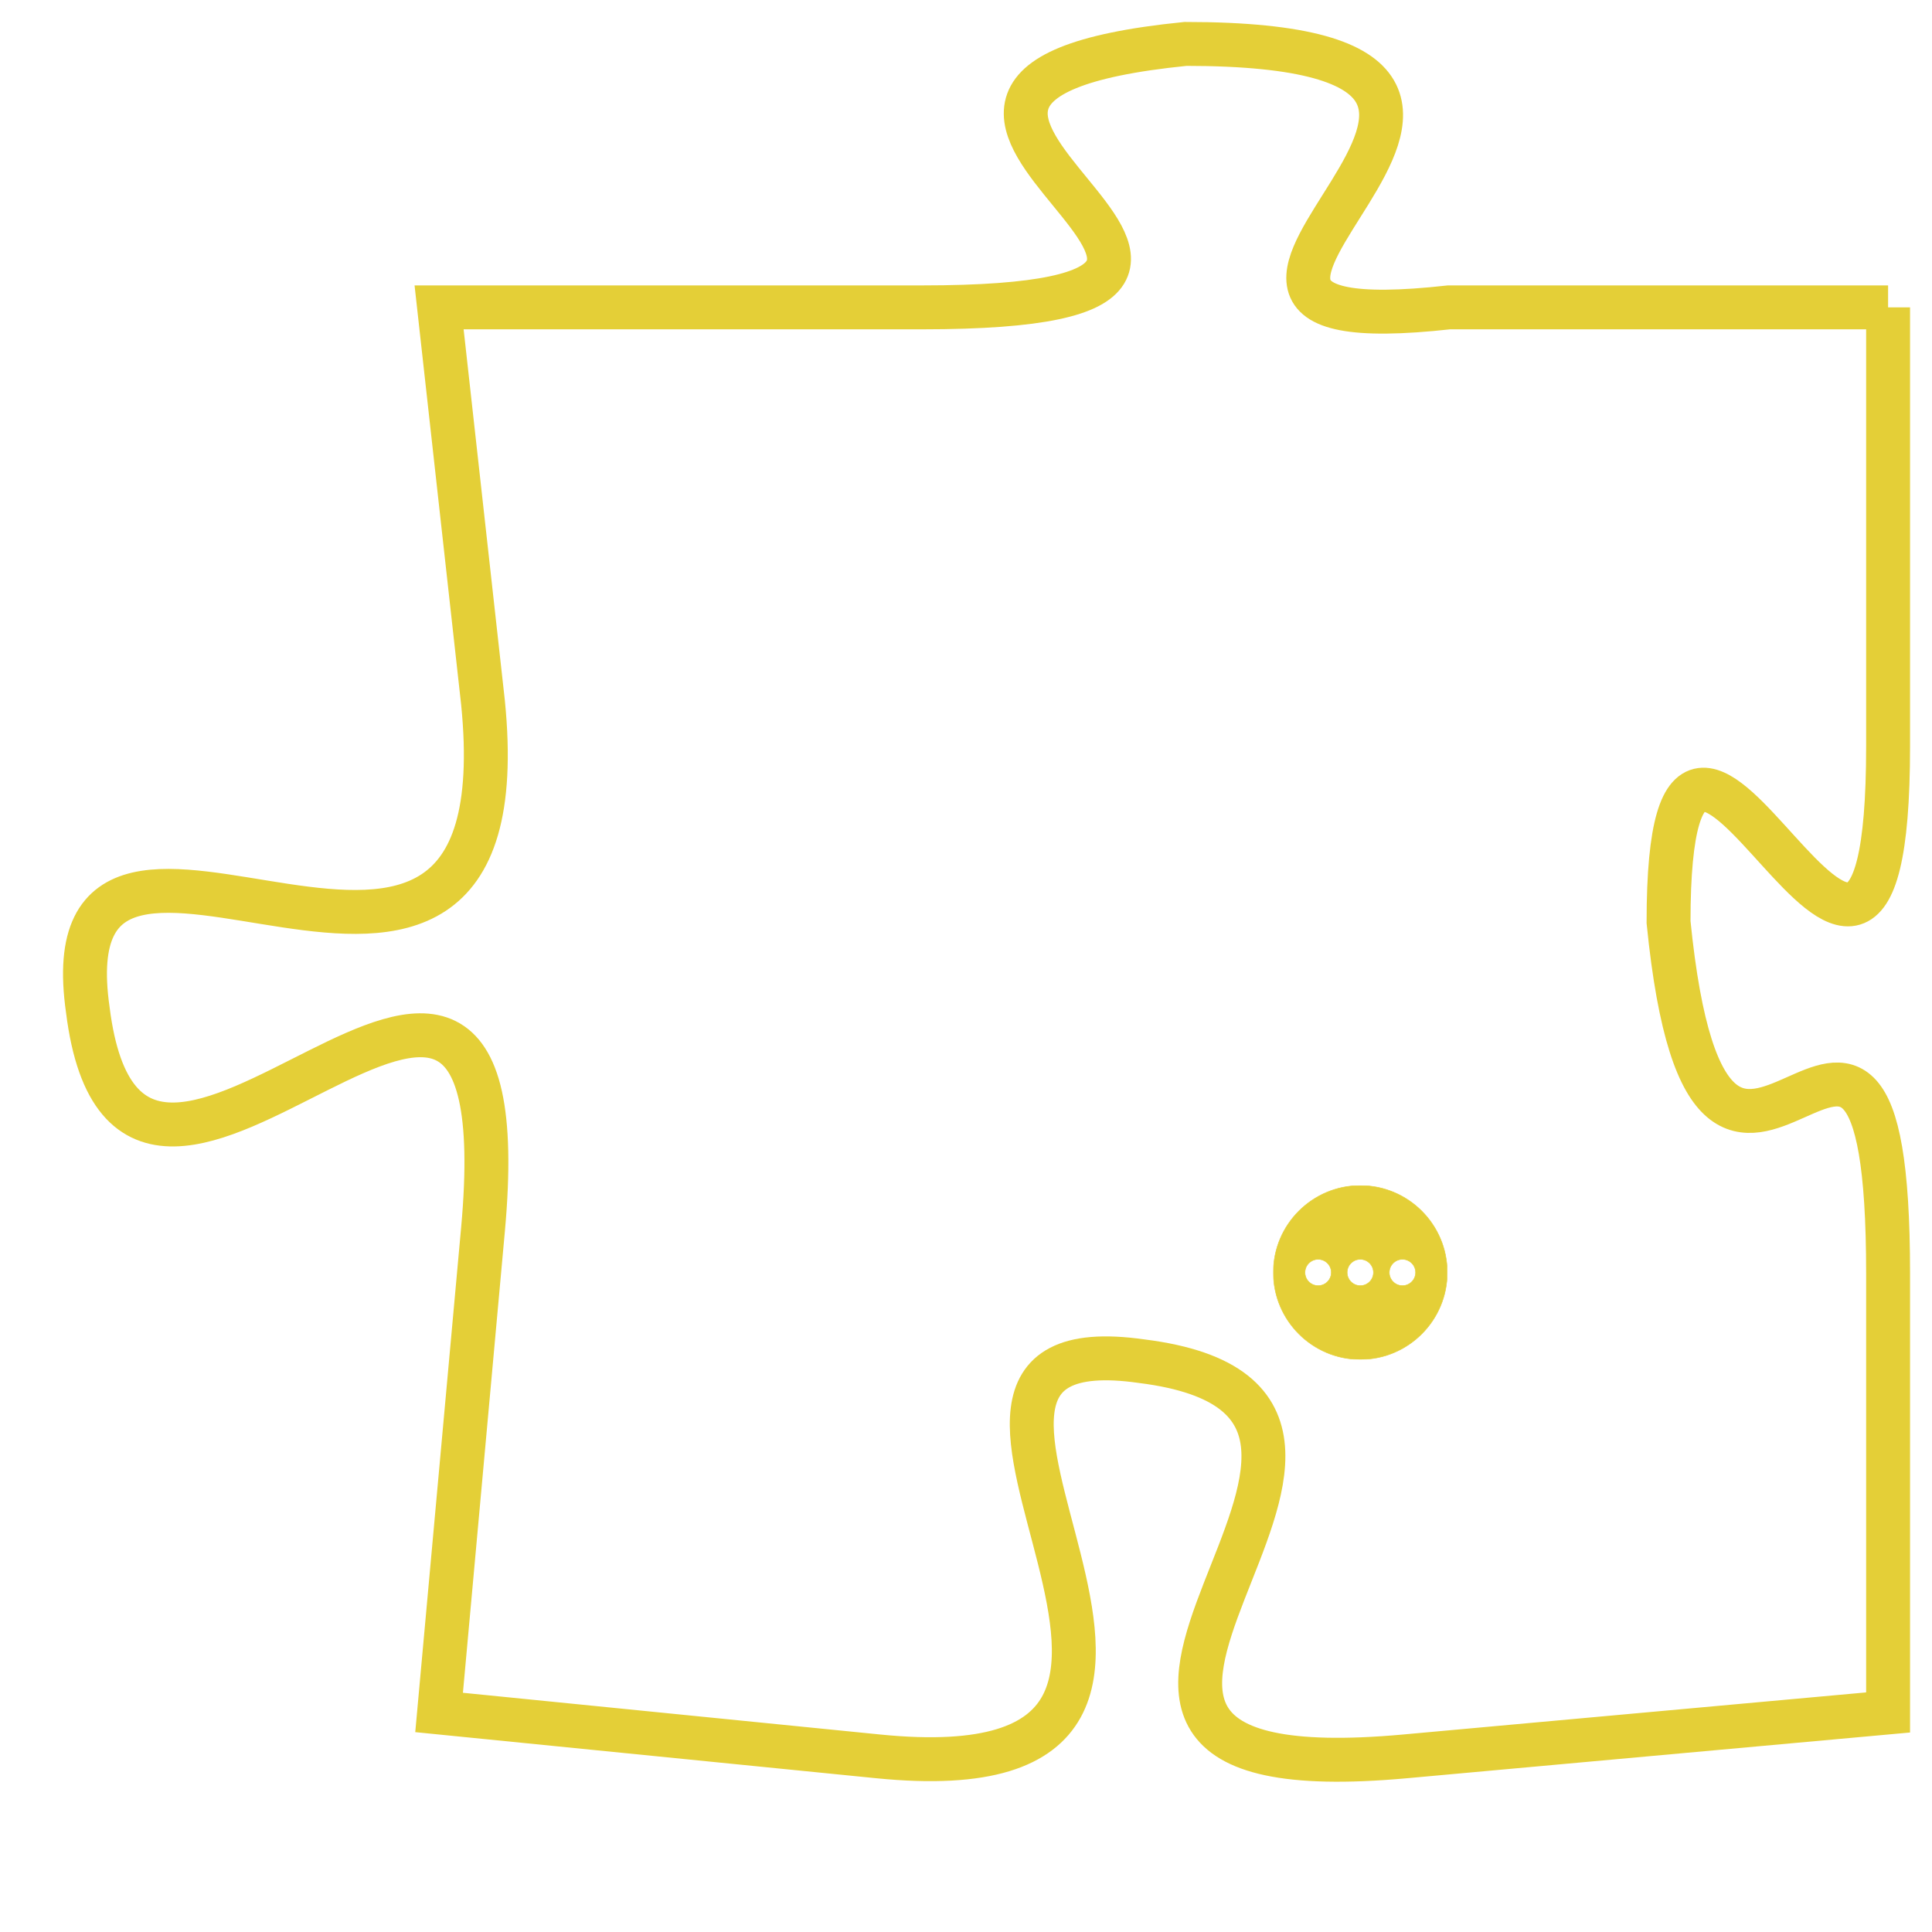 <svg version="1.1" xmlns="http://www.w3.org/2000/svg" xmlns:xlink="http://www.w3.org/1999/xlink" fill="transparent" x="0" y="0" width="350" height="350" preserveAspectRatio="xMinYMin slice"><style type="text/css">.links{fill:transparent;stroke: #E4CF37;}.links:hover{fill:#63D272; opacity:0.4;}</style><defs><g id="allt"><path id="t4792" d="M3729,1152 L3719,1152 C3710,1153 3724,1146 3713,1146 C3703,1147 3718,1152 3707,1152 L3696,1152 3696,1152 L3697,1161 C3698,1171 3687,1161 3688,1168 C3689,1176 3698,1162 3697,1173 L3696,1184 3696,1184 L3706,1185 C3716,1186 3705,1175 3712,1176 C3720,1177 3707,1186 3718,1185 L3729,1184 3729,1184 L3729,1174 C3729,1164 3725,1176 3724,1166 C3724,1157 3729,1172 3729,1162 L3729,1152"/></g><clipPath id="c" clipRule="evenodd" fill="transparent"><use href="#t4792"/></clipPath></defs><svg viewBox="3686 1145 44 42" preserveAspectRatio="xMinYMin meet"><svg width="4380" height="2430"><g><image crossorigin="anonymous" x="0" y="0" href="https://nftpuzzle.license-token.com/assets/completepuzzle.svg" width="100%" height="100%" /><g class="links"><use href="#t4792"/></g></g></svg><svg x="3715" y="1172" height="9%" width="9%" viewBox="0 0 330 330"><g><a xlink:href="https://nftpuzzle.license-token.com/" class="links"><title>See the most innovative NFT based token software licensing project</title><path fill="#E4CF37" id="more" d="M165,0C74.019,0,0,74.019,0,165s74.019,165,165,165s165-74.019,165-165S255.981,0,165,0z M85,190 c-13.785,0-25-11.215-25-25s11.215-25,25-25s25,11.215,25,25S98.785,190,85,190z M165,190c-13.785,0-25-11.215-25-25 s11.215-25,25-25s25,11.215,25,25S178.785,190,165,190z M245,190c-13.785,0-25-11.215-25-25s11.215-25,25-25 c13.785,0,25,11.215,25,25S258.785,190,245,190z"></path></a></g></svg></svg></svg>